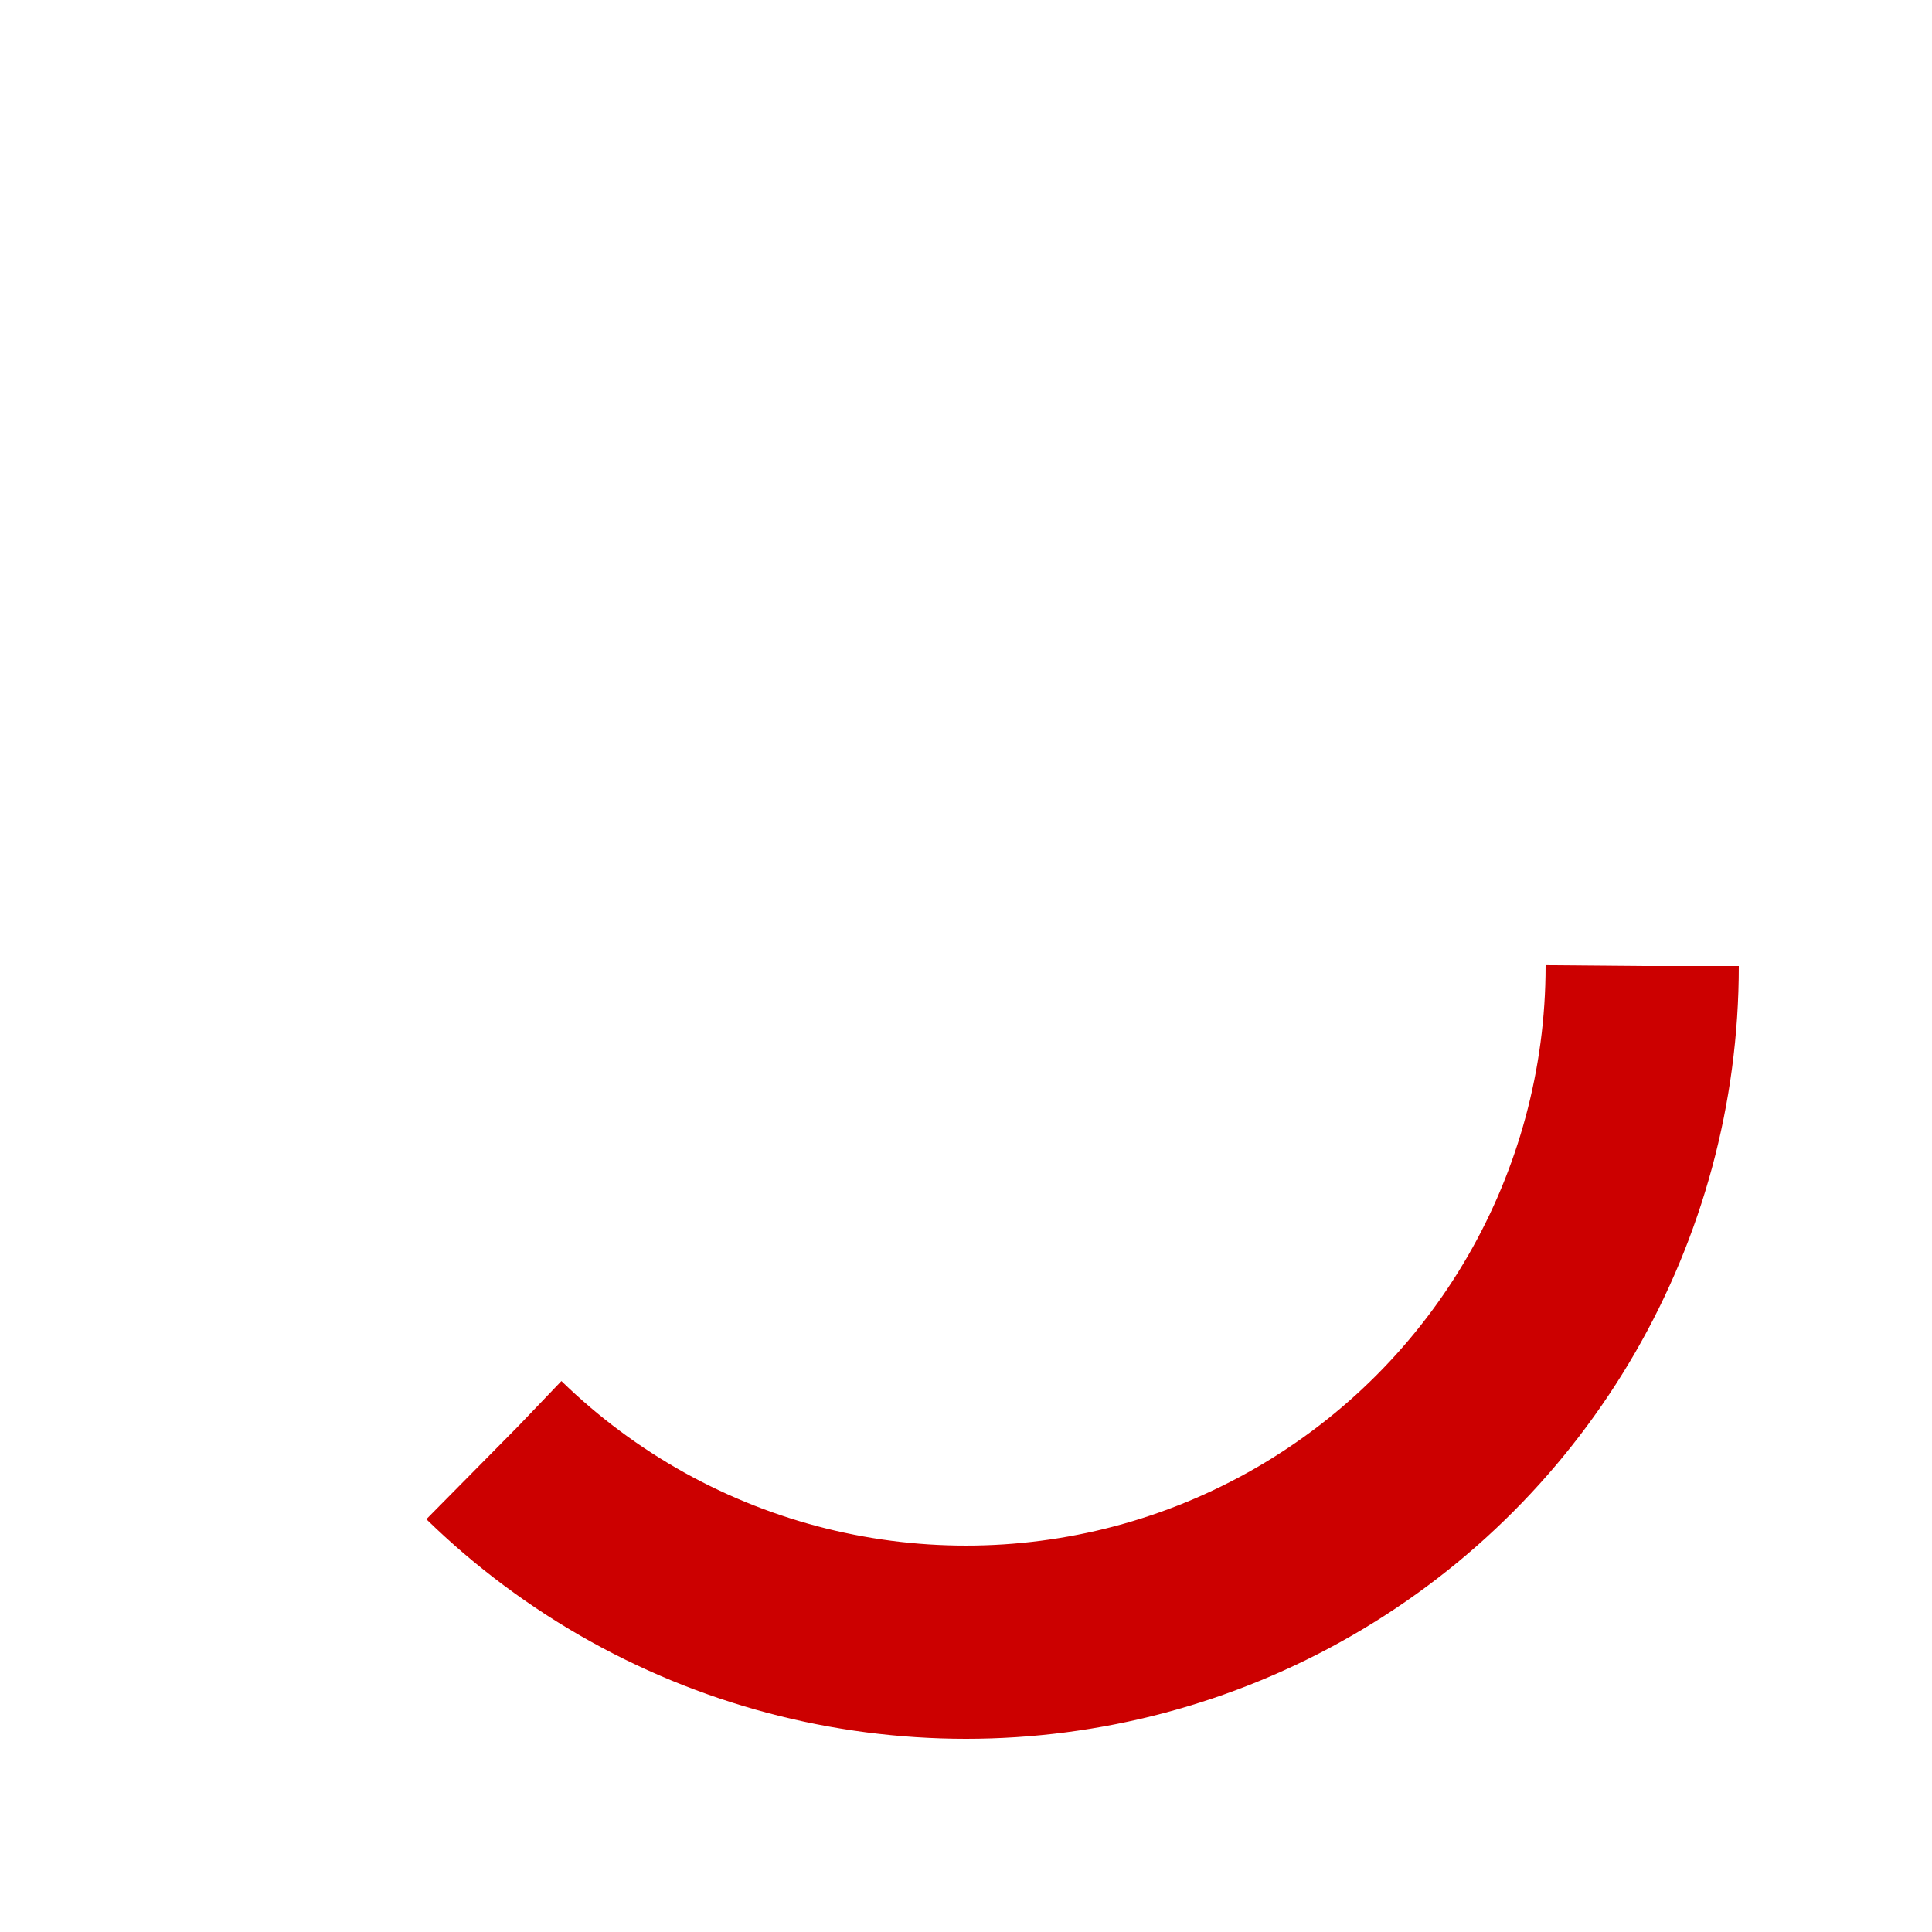 <svg viewBox="0 0 100 100" width="50" height="50"><circle cx="50" cy="50" r="35" stroke="#cc0000" stroke-width="10" fill="none" stroke-dasharray="164" stroke-dashoffset="82"><animateTransform attributeName="transform" type="rotate" repeatCount="indefinite" dur="1s" from="0 50 50" to="360 50 50"/></circle></svg>
